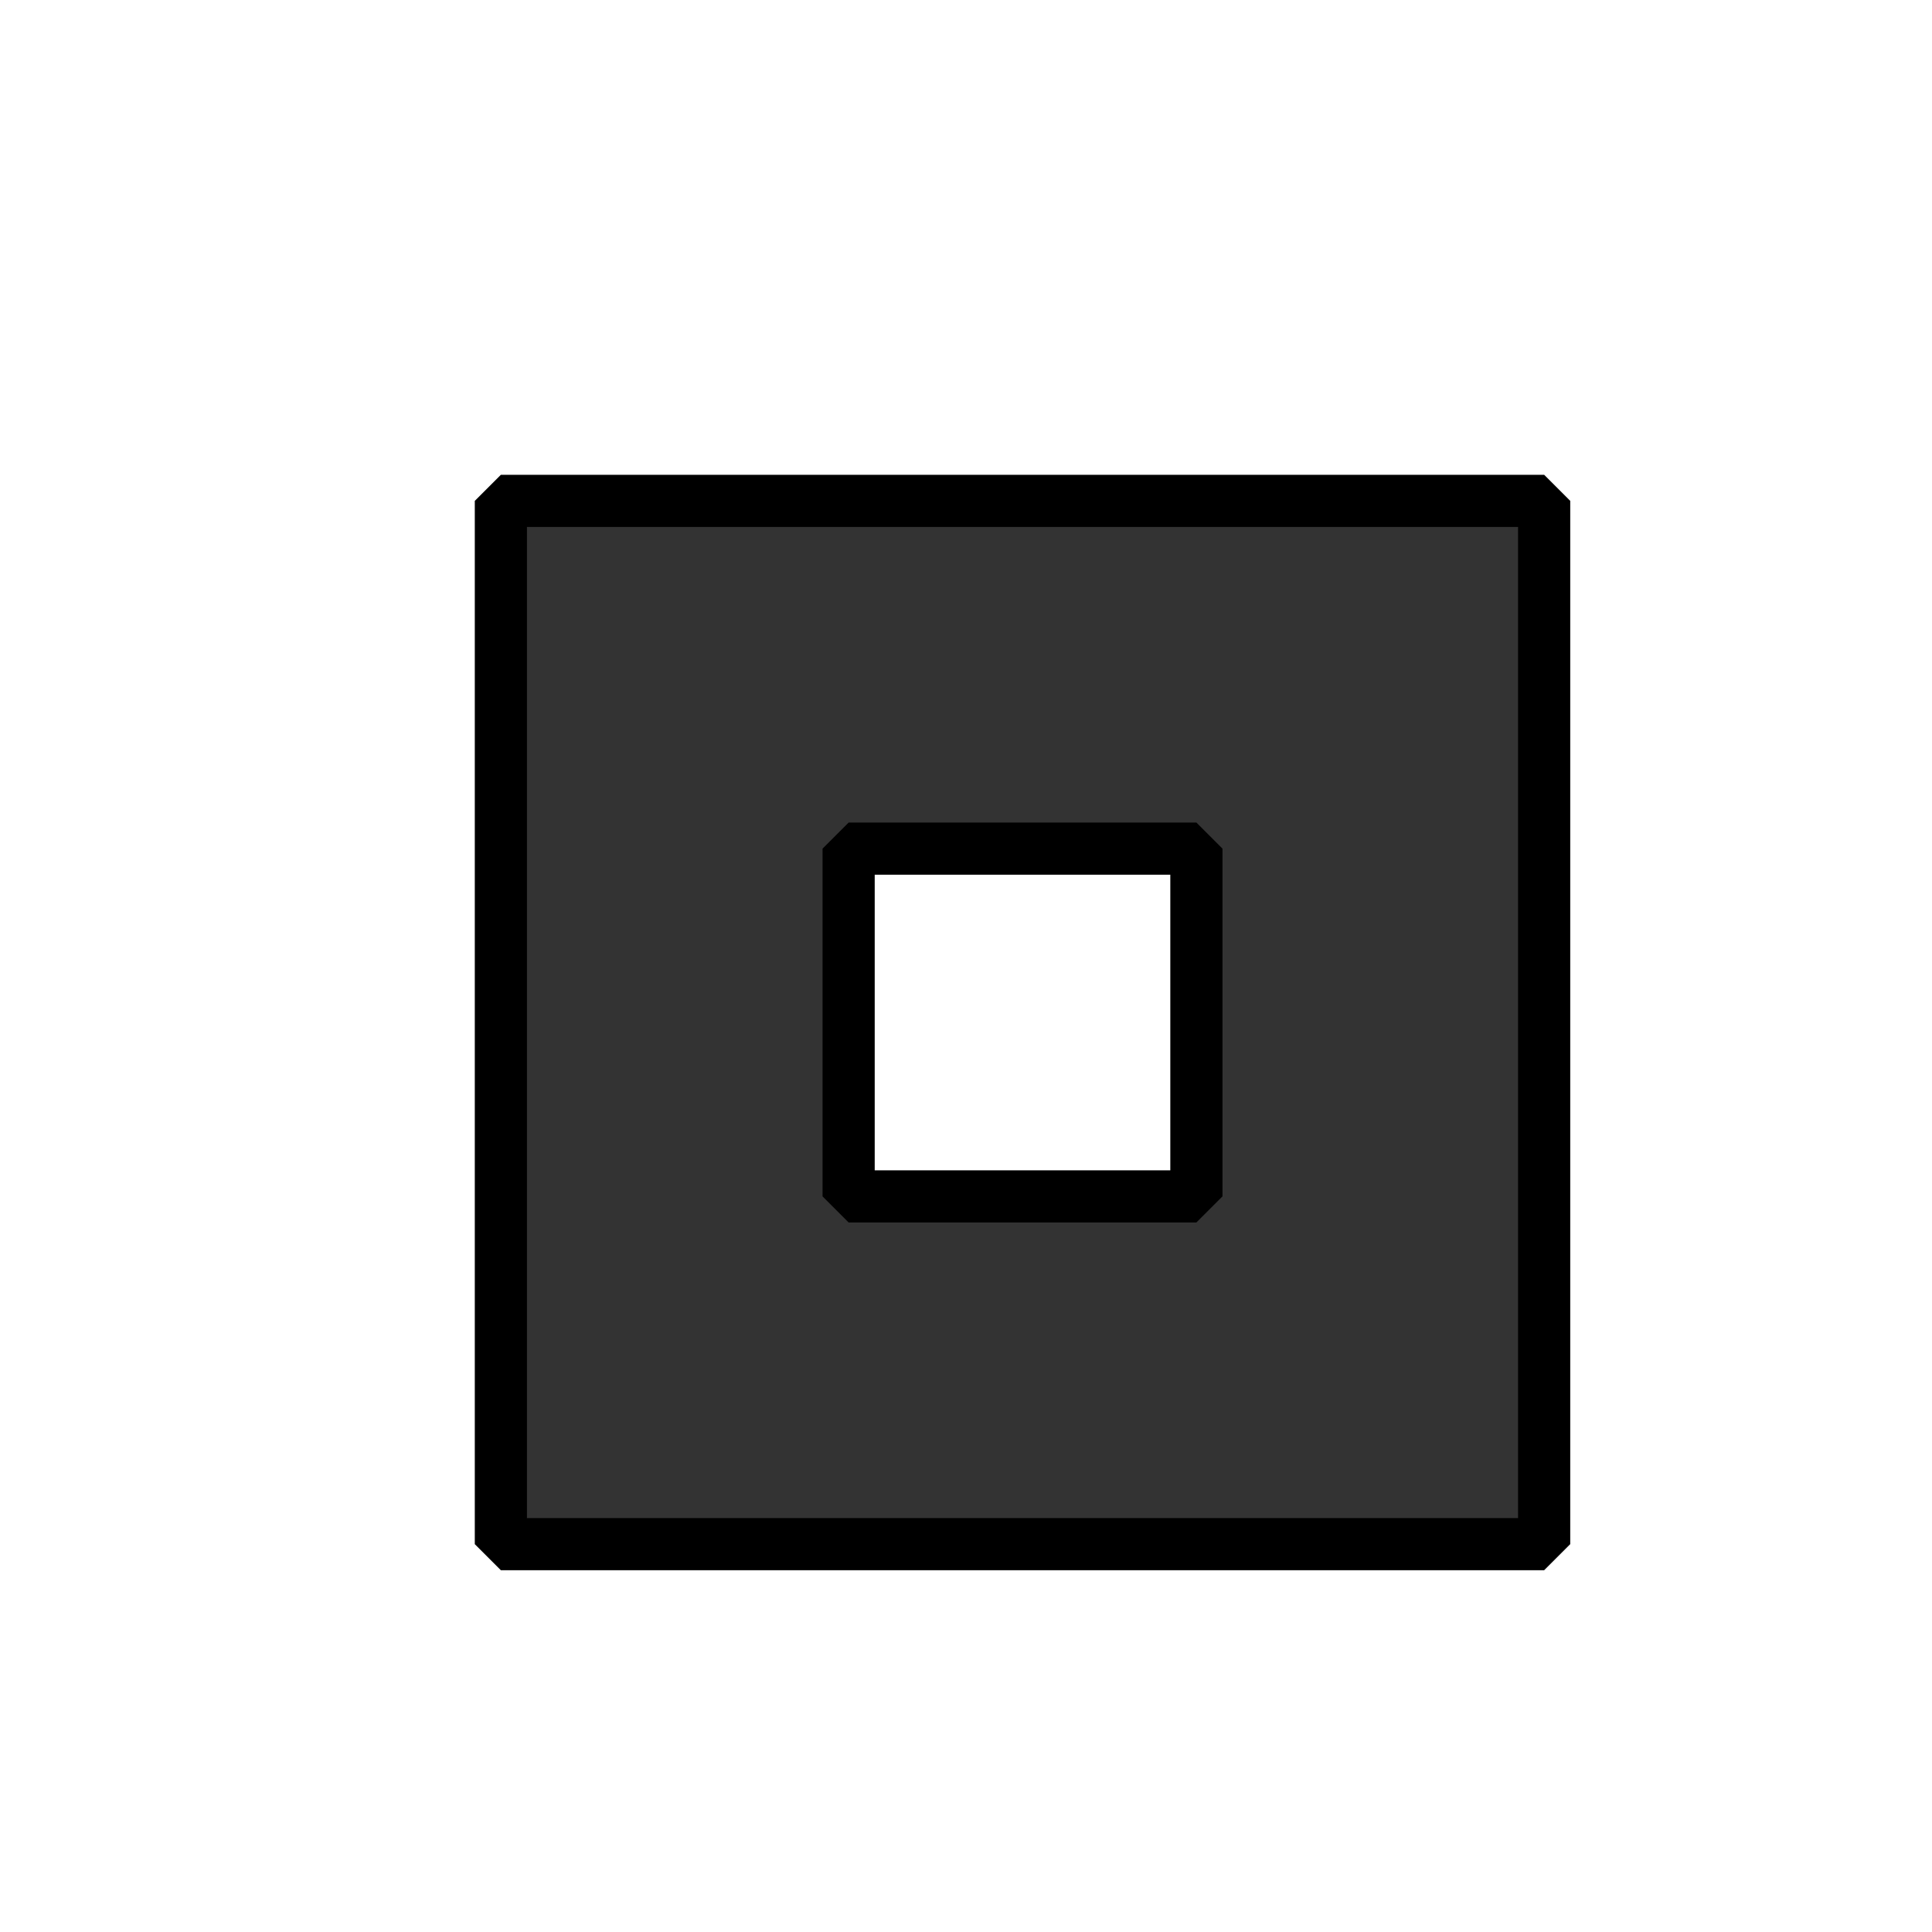 <svg xmlns="http://www.w3.org/2000/svg" width="200" height="200"><defs><filter id="a" width="150%" height="150%"><feGaussianBlur in="SourceAlpha" stdDeviation="3" result="blur"/><feColorMatrix in="blur" values="2 0 0 0 0 0 2 0 0 0 0 0 2 0 0 0 0 0 0.5 0" result="blurAlpha"/><feOffset in="blurAlpha" dx="4.5" dy="4.5" result="offsetBlur"/><feBlend in="SourceGraphic" in2="offsetBlur"/></filter></defs><path d="M40 40v120h120V40H40zm40 40h40v40H80V80z" transform="matrix(.9 0 0 .9 11.8 11.8)" fill="#333" stroke="#000" stroke-width="6" stroke-linejoin="bevel" filter="url(#a)"/></svg>